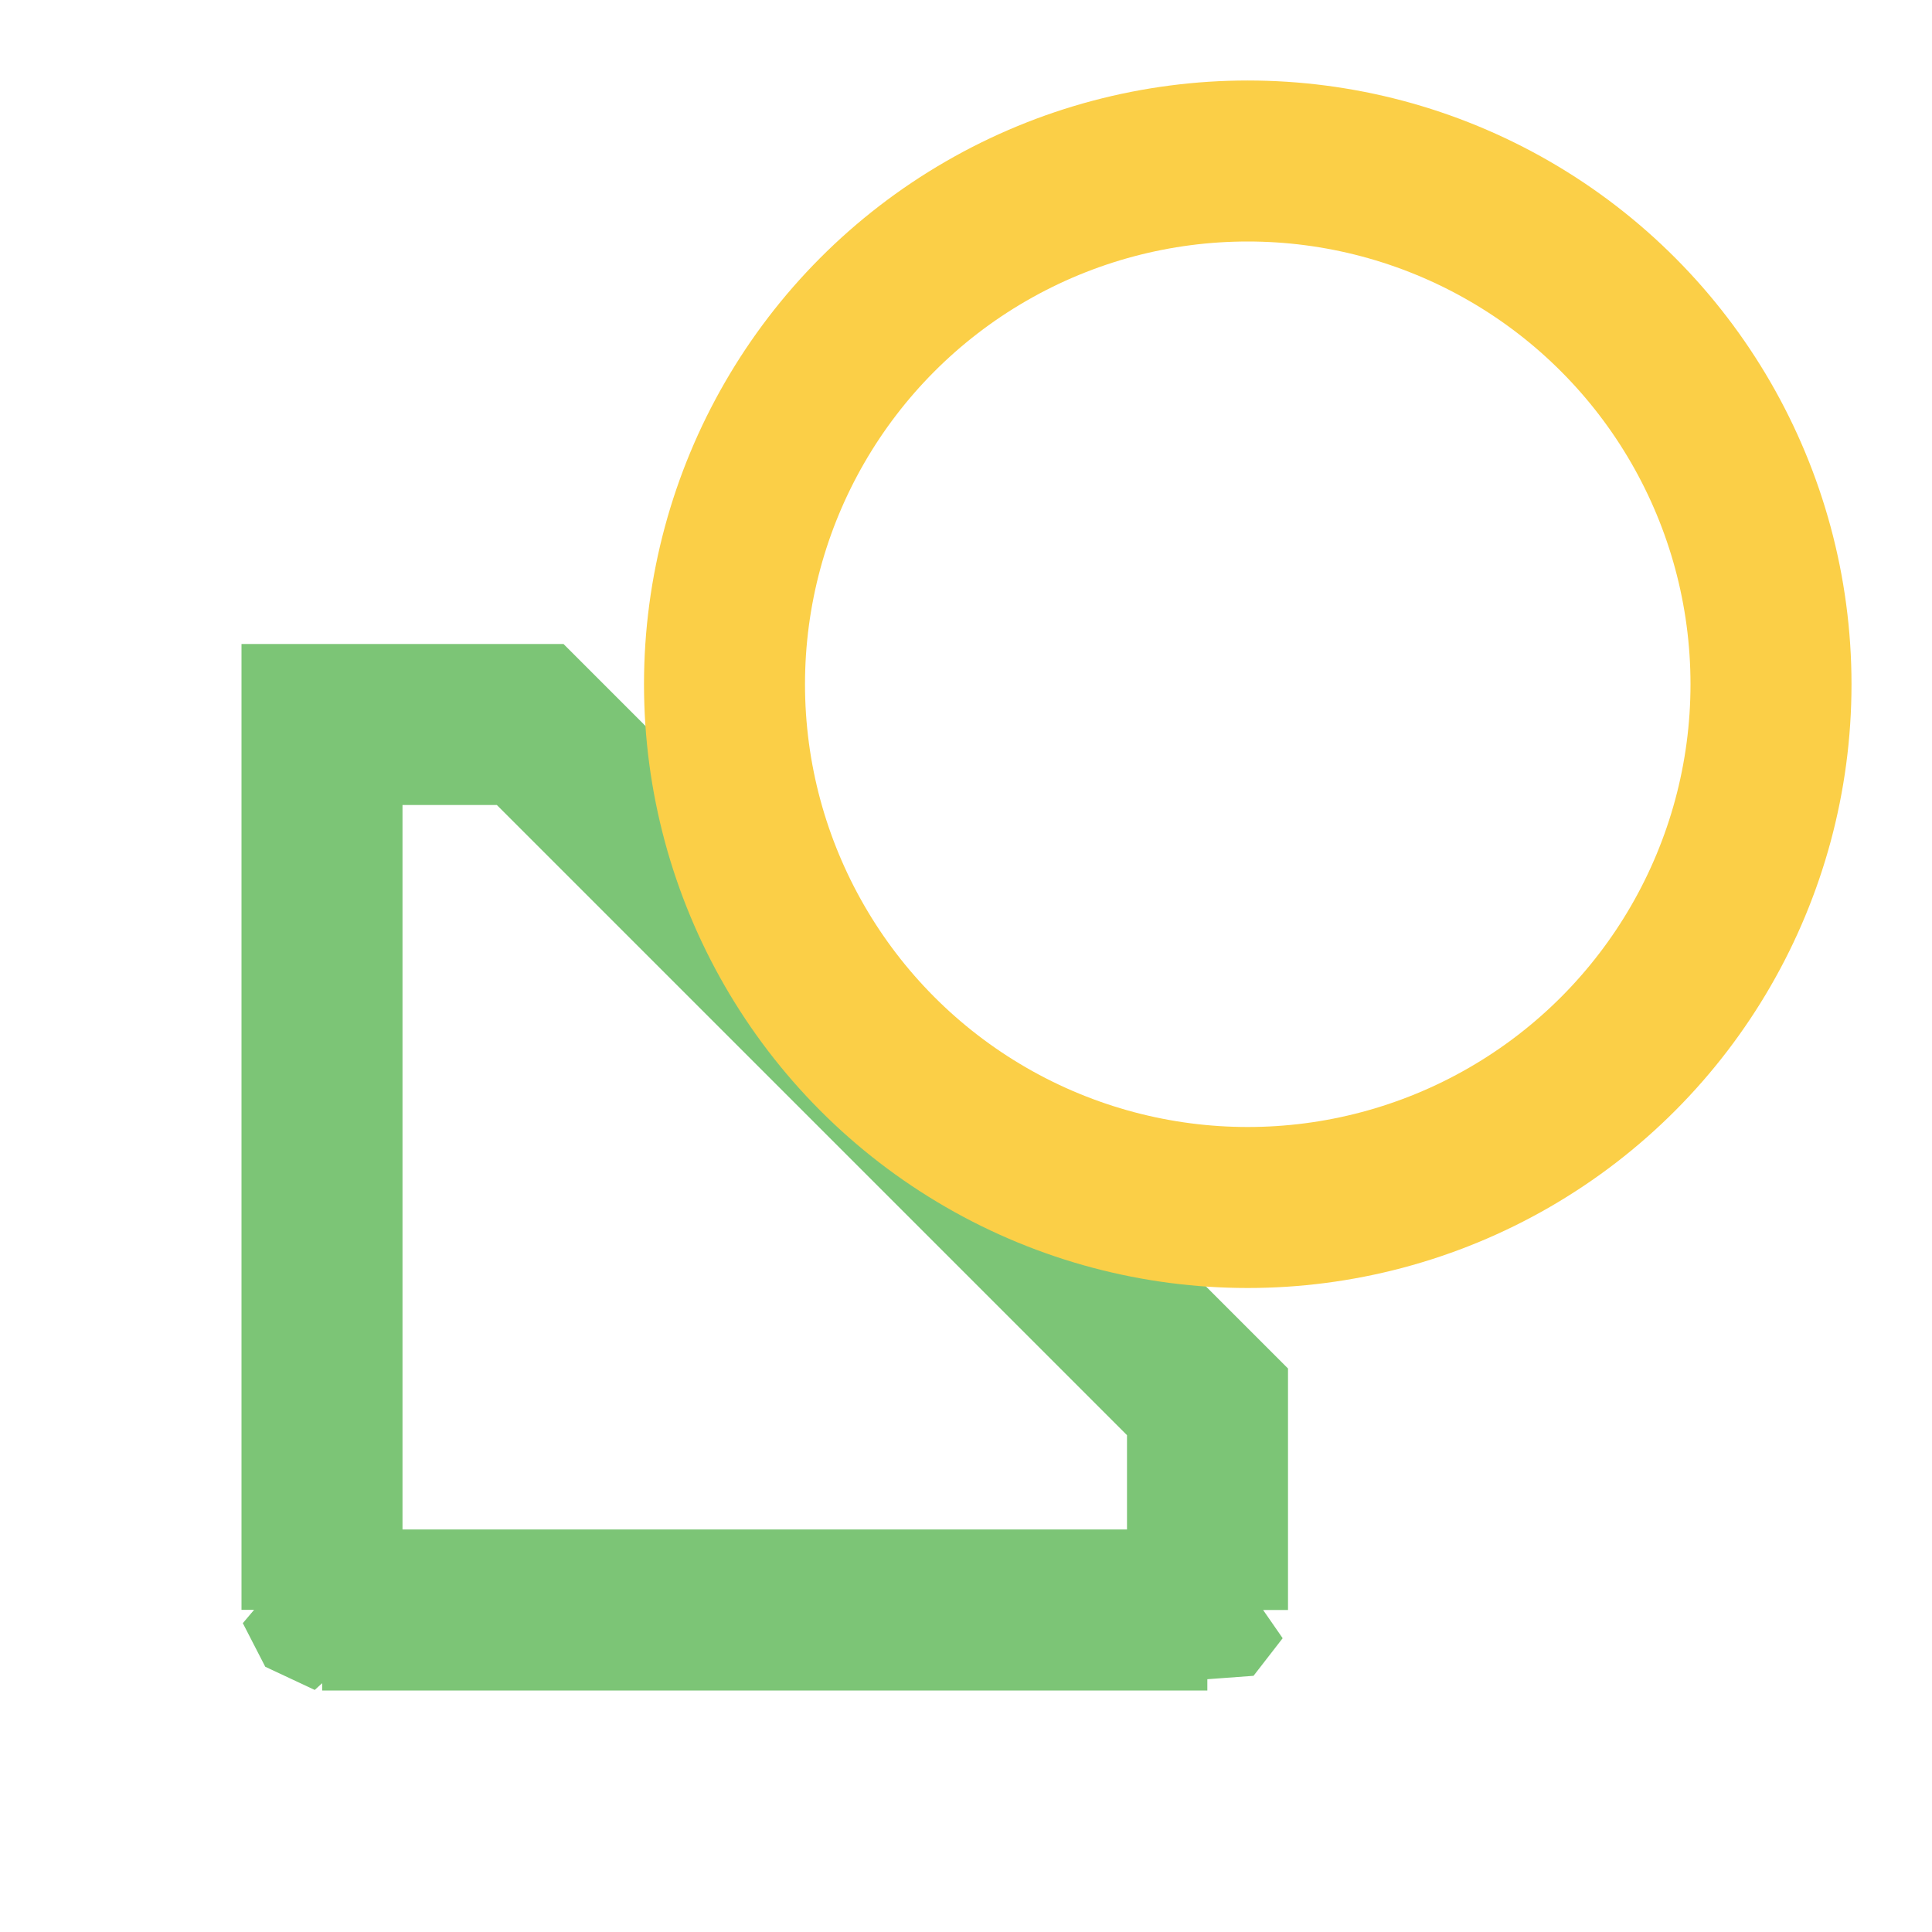 <svg xmlns="http://www.w3.org/2000/svg" width="24" height="24" viewBox="0 0 24 24">
    <g fill="none" fill-rule="evenodd" stroke-width="2">
        <path stroke="#7CC576" d="M15 17.414L6.586 9H4L4 9.002v10.996c0-.003.005.002.002.002h10.996c-.002 0 .002-.004.002 0v-2.586z"/>
        <circle cx="15.5" cy="8.5" r="6.5" stroke="#FBCF47"/>
    </g>
</svg>
